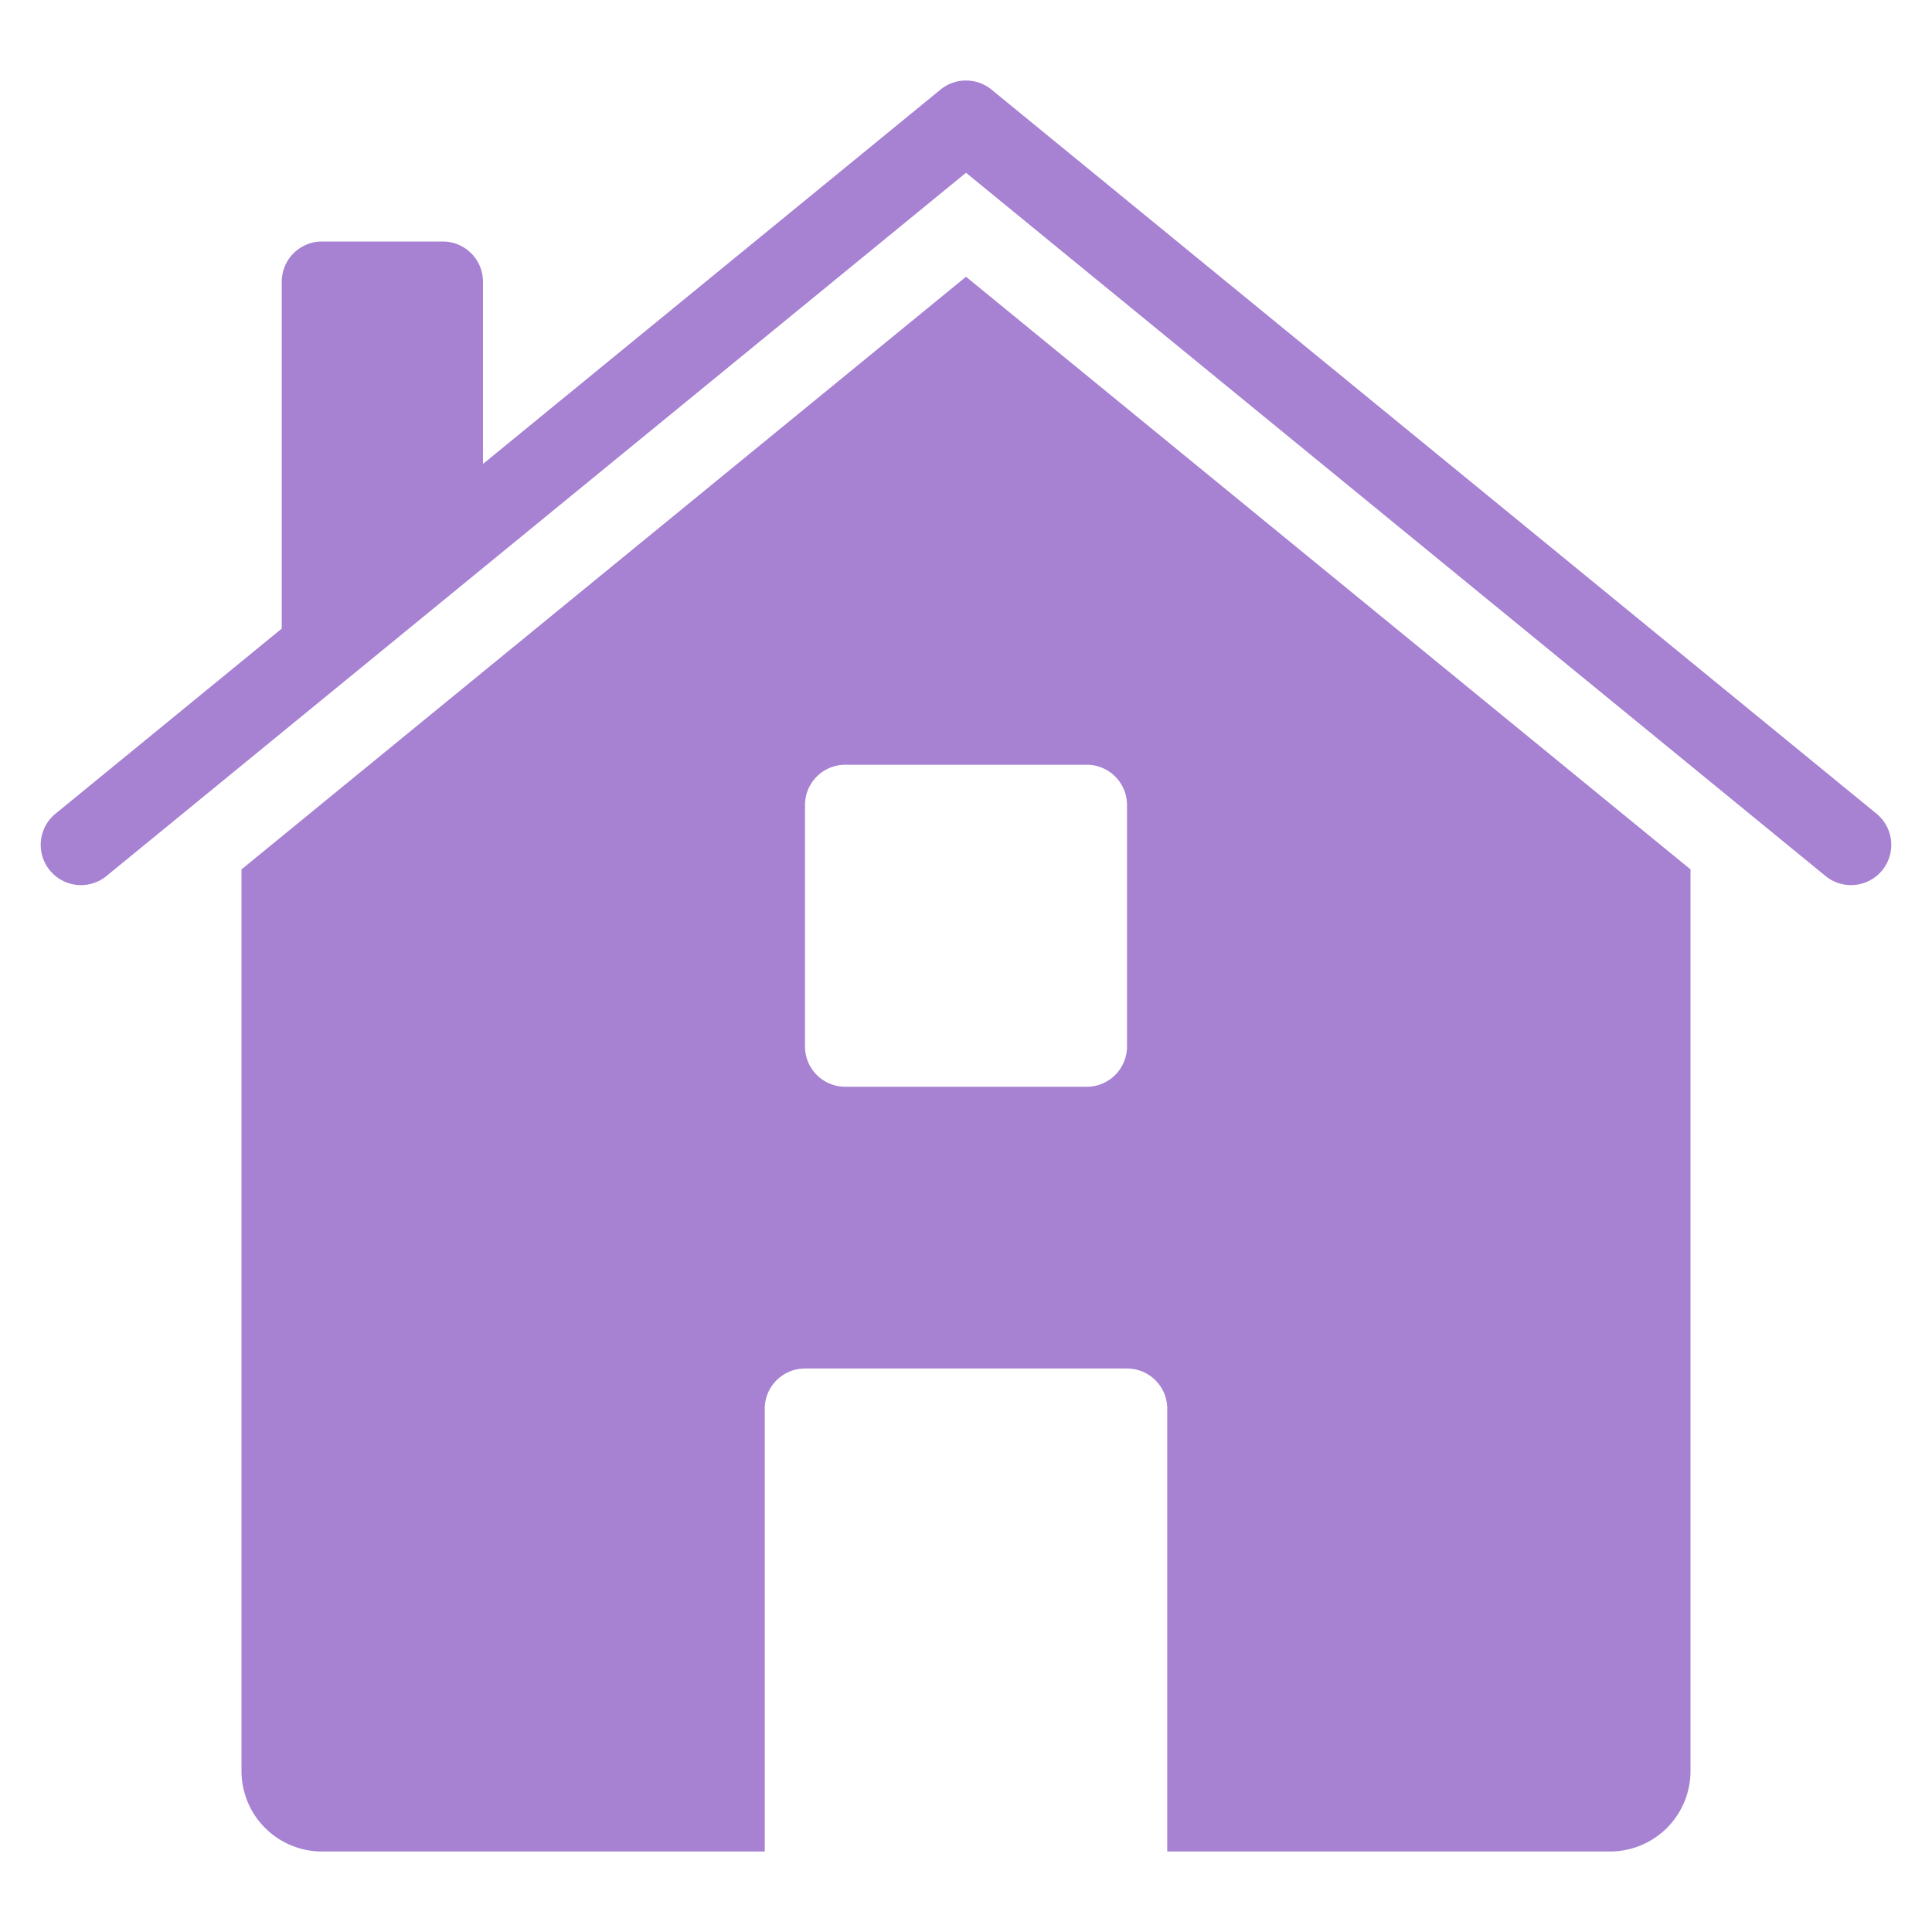 <svg xmlns="http://www.w3.org/2000/svg" height="48" width="48" viewBox="0 0 48 48"><title>home 3</title><g fill="#a781d2" class="nc-icon-wrapper"><path d="M24,6.876,6,21.6V44a2,2,0,0,0,2,2H19V35a1,1,0,0,1,1-1h8a1,1,0,0,1,1,1V46H40a2,2,0,0,0,2-2V21.6ZM27,27H21a1,1,0,0,1-1-1V20a1,1,0,0,1,1-1h6a1,1,0,0,1,1,1v6A1,1,0,0,1,27,27Z" fill="#a781d2"></path><path data-color="color-2" d="M46.633,20.226l-22-18a1,1,0,0,0-1.266,0L12,11.526V7a1,1,0,0,0-1-1H8A1,1,0,0,0,7,7v8.617L1.367,20.226a1,1,0,0,0,1.266,1.548L24,4.292,45.367,21.774a1,1,0,0,0,1.266-1.548Z"></path></g></svg>